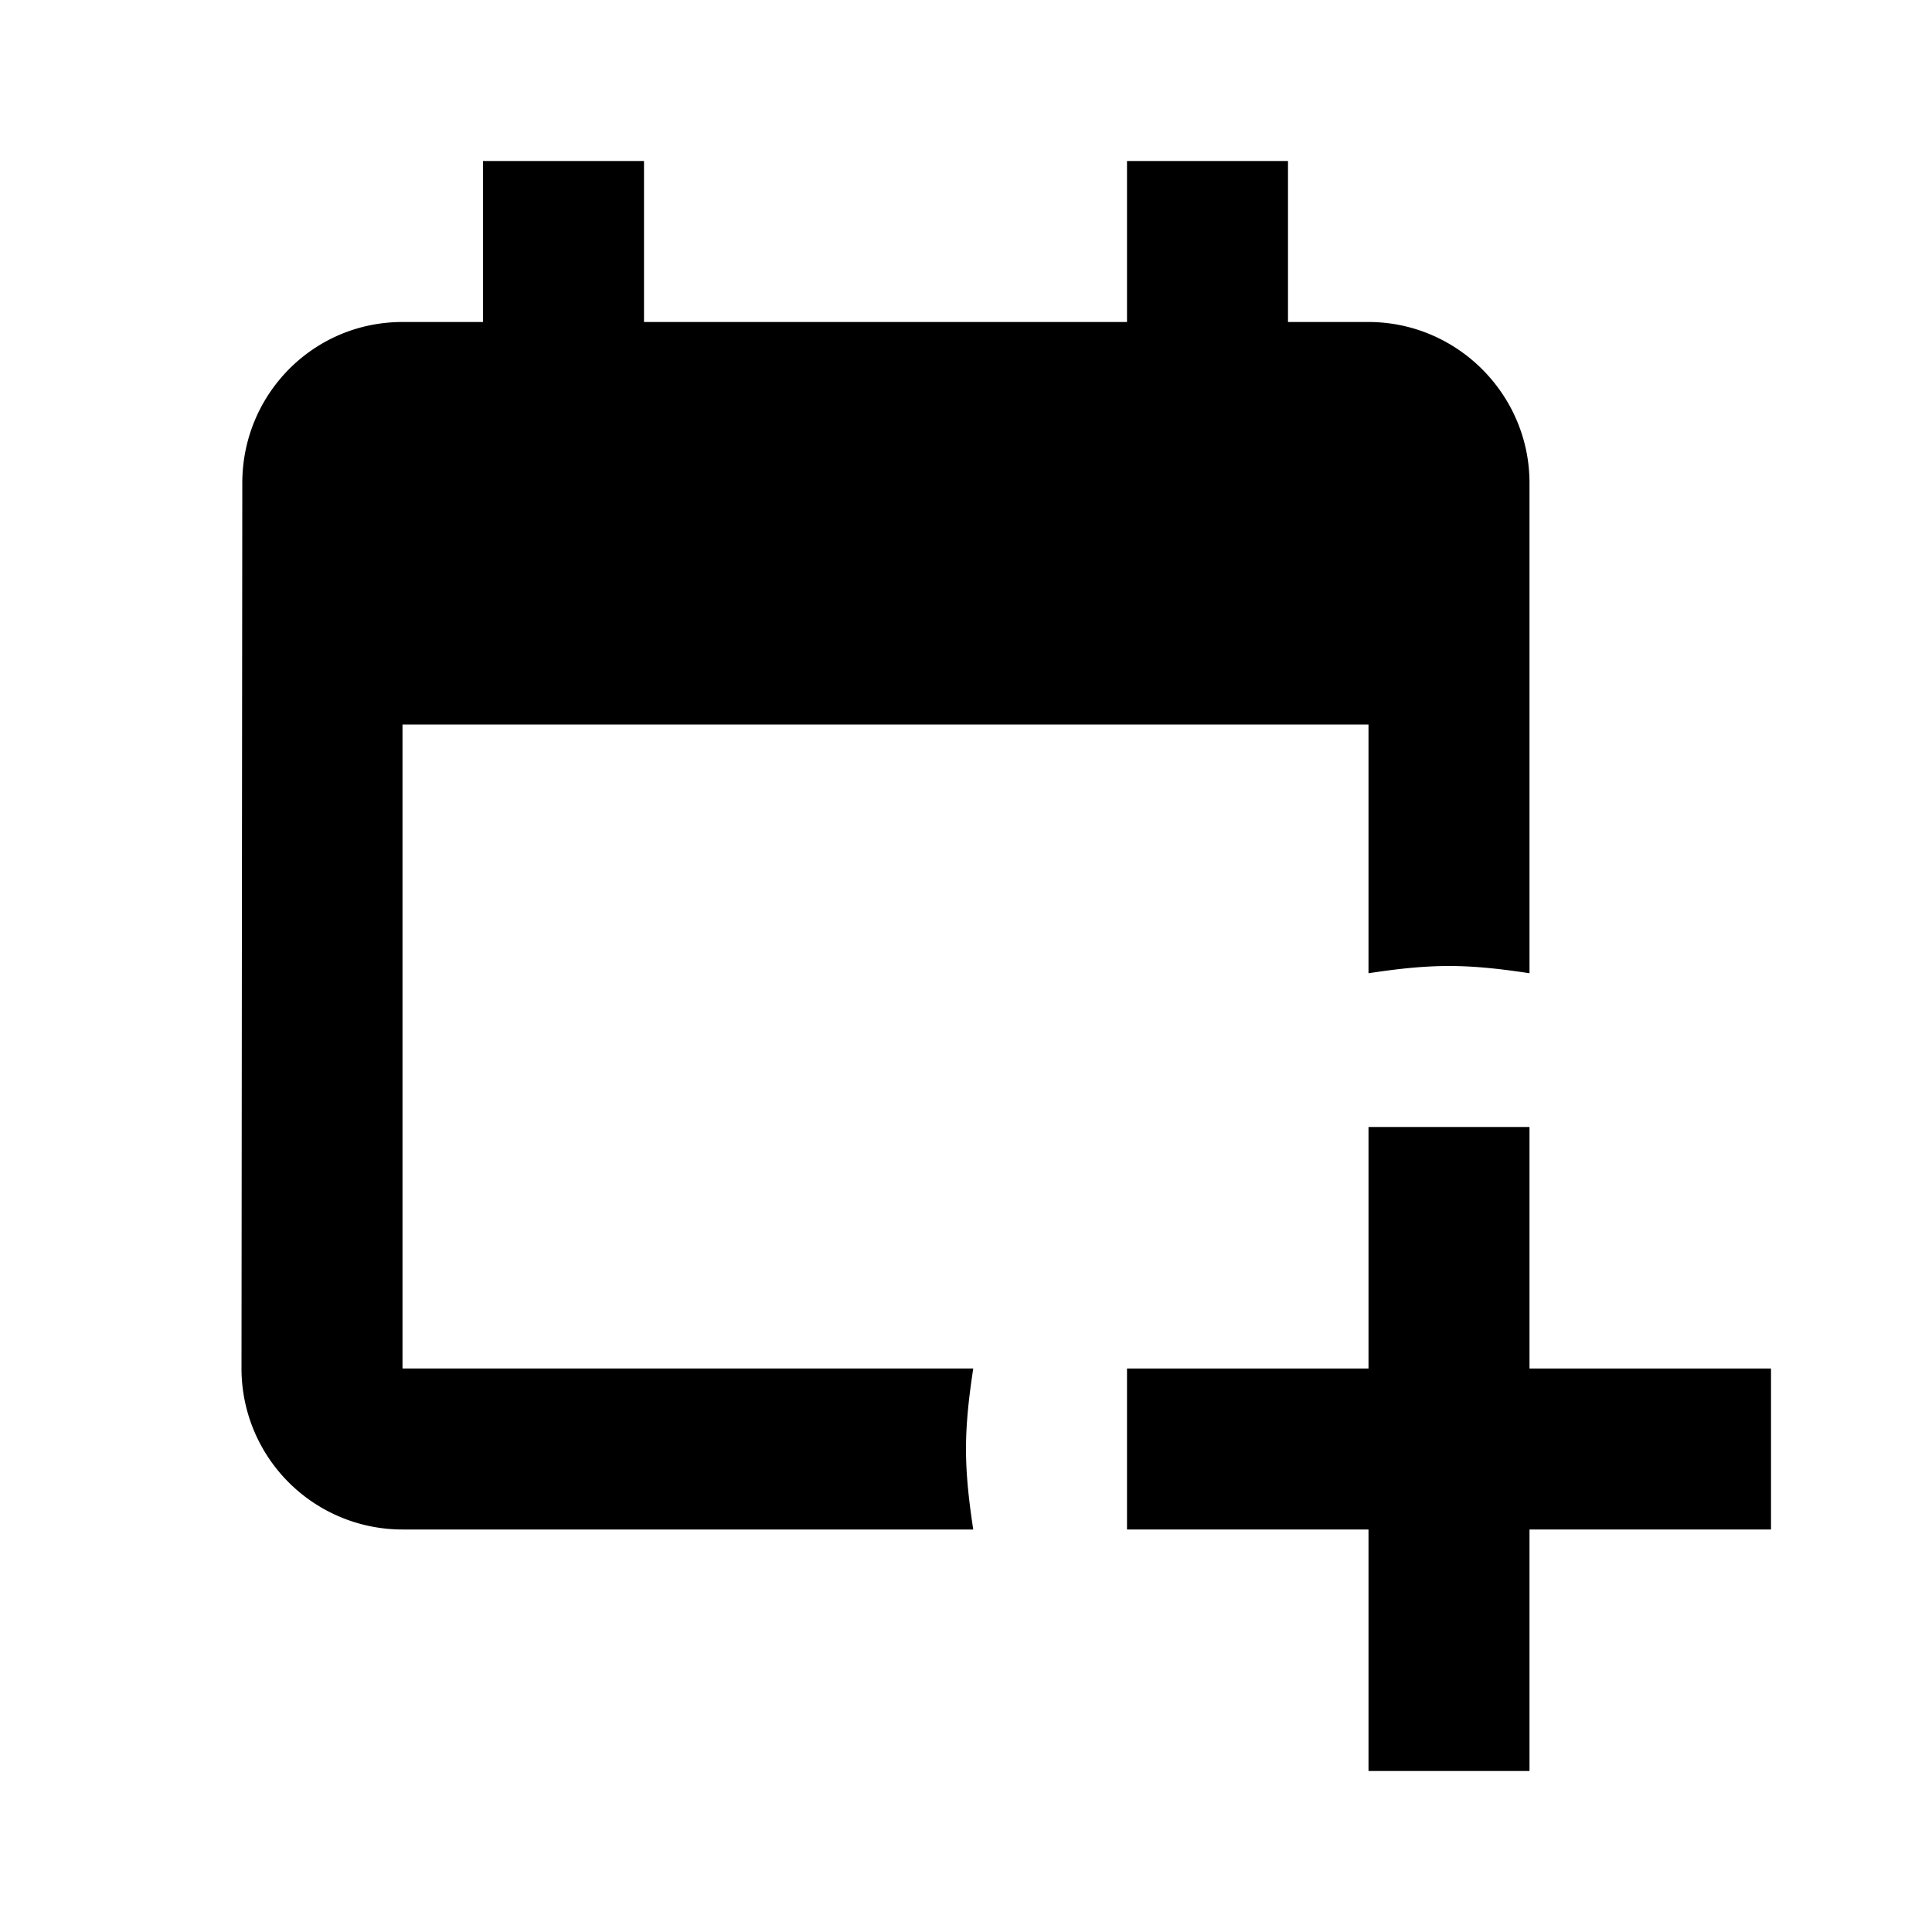 <svg width="24" height="24" fill="none" xmlns="http://www.w3.org/2000/svg"><path d="M5 17V9h12v3.09c.33-.05.66-.09 1-.09.34 0 .67.04 1 .09V6c0-1.1-.9-2-2-2h-1V2h-2v2H8V2H6v2H5c-1.11 0-1.99.9-1.99 2L3 17a2 2 0 002 2h7.09c-.05-.33-.09-.66-.09-1 0-.34.04-.67.09-1H5z" fill="currentColor"/><path d="M19 17v-3h-2v3h-3v2h3v3h2v-3h3v-2h-3z" fill="currentColor"/></svg>
